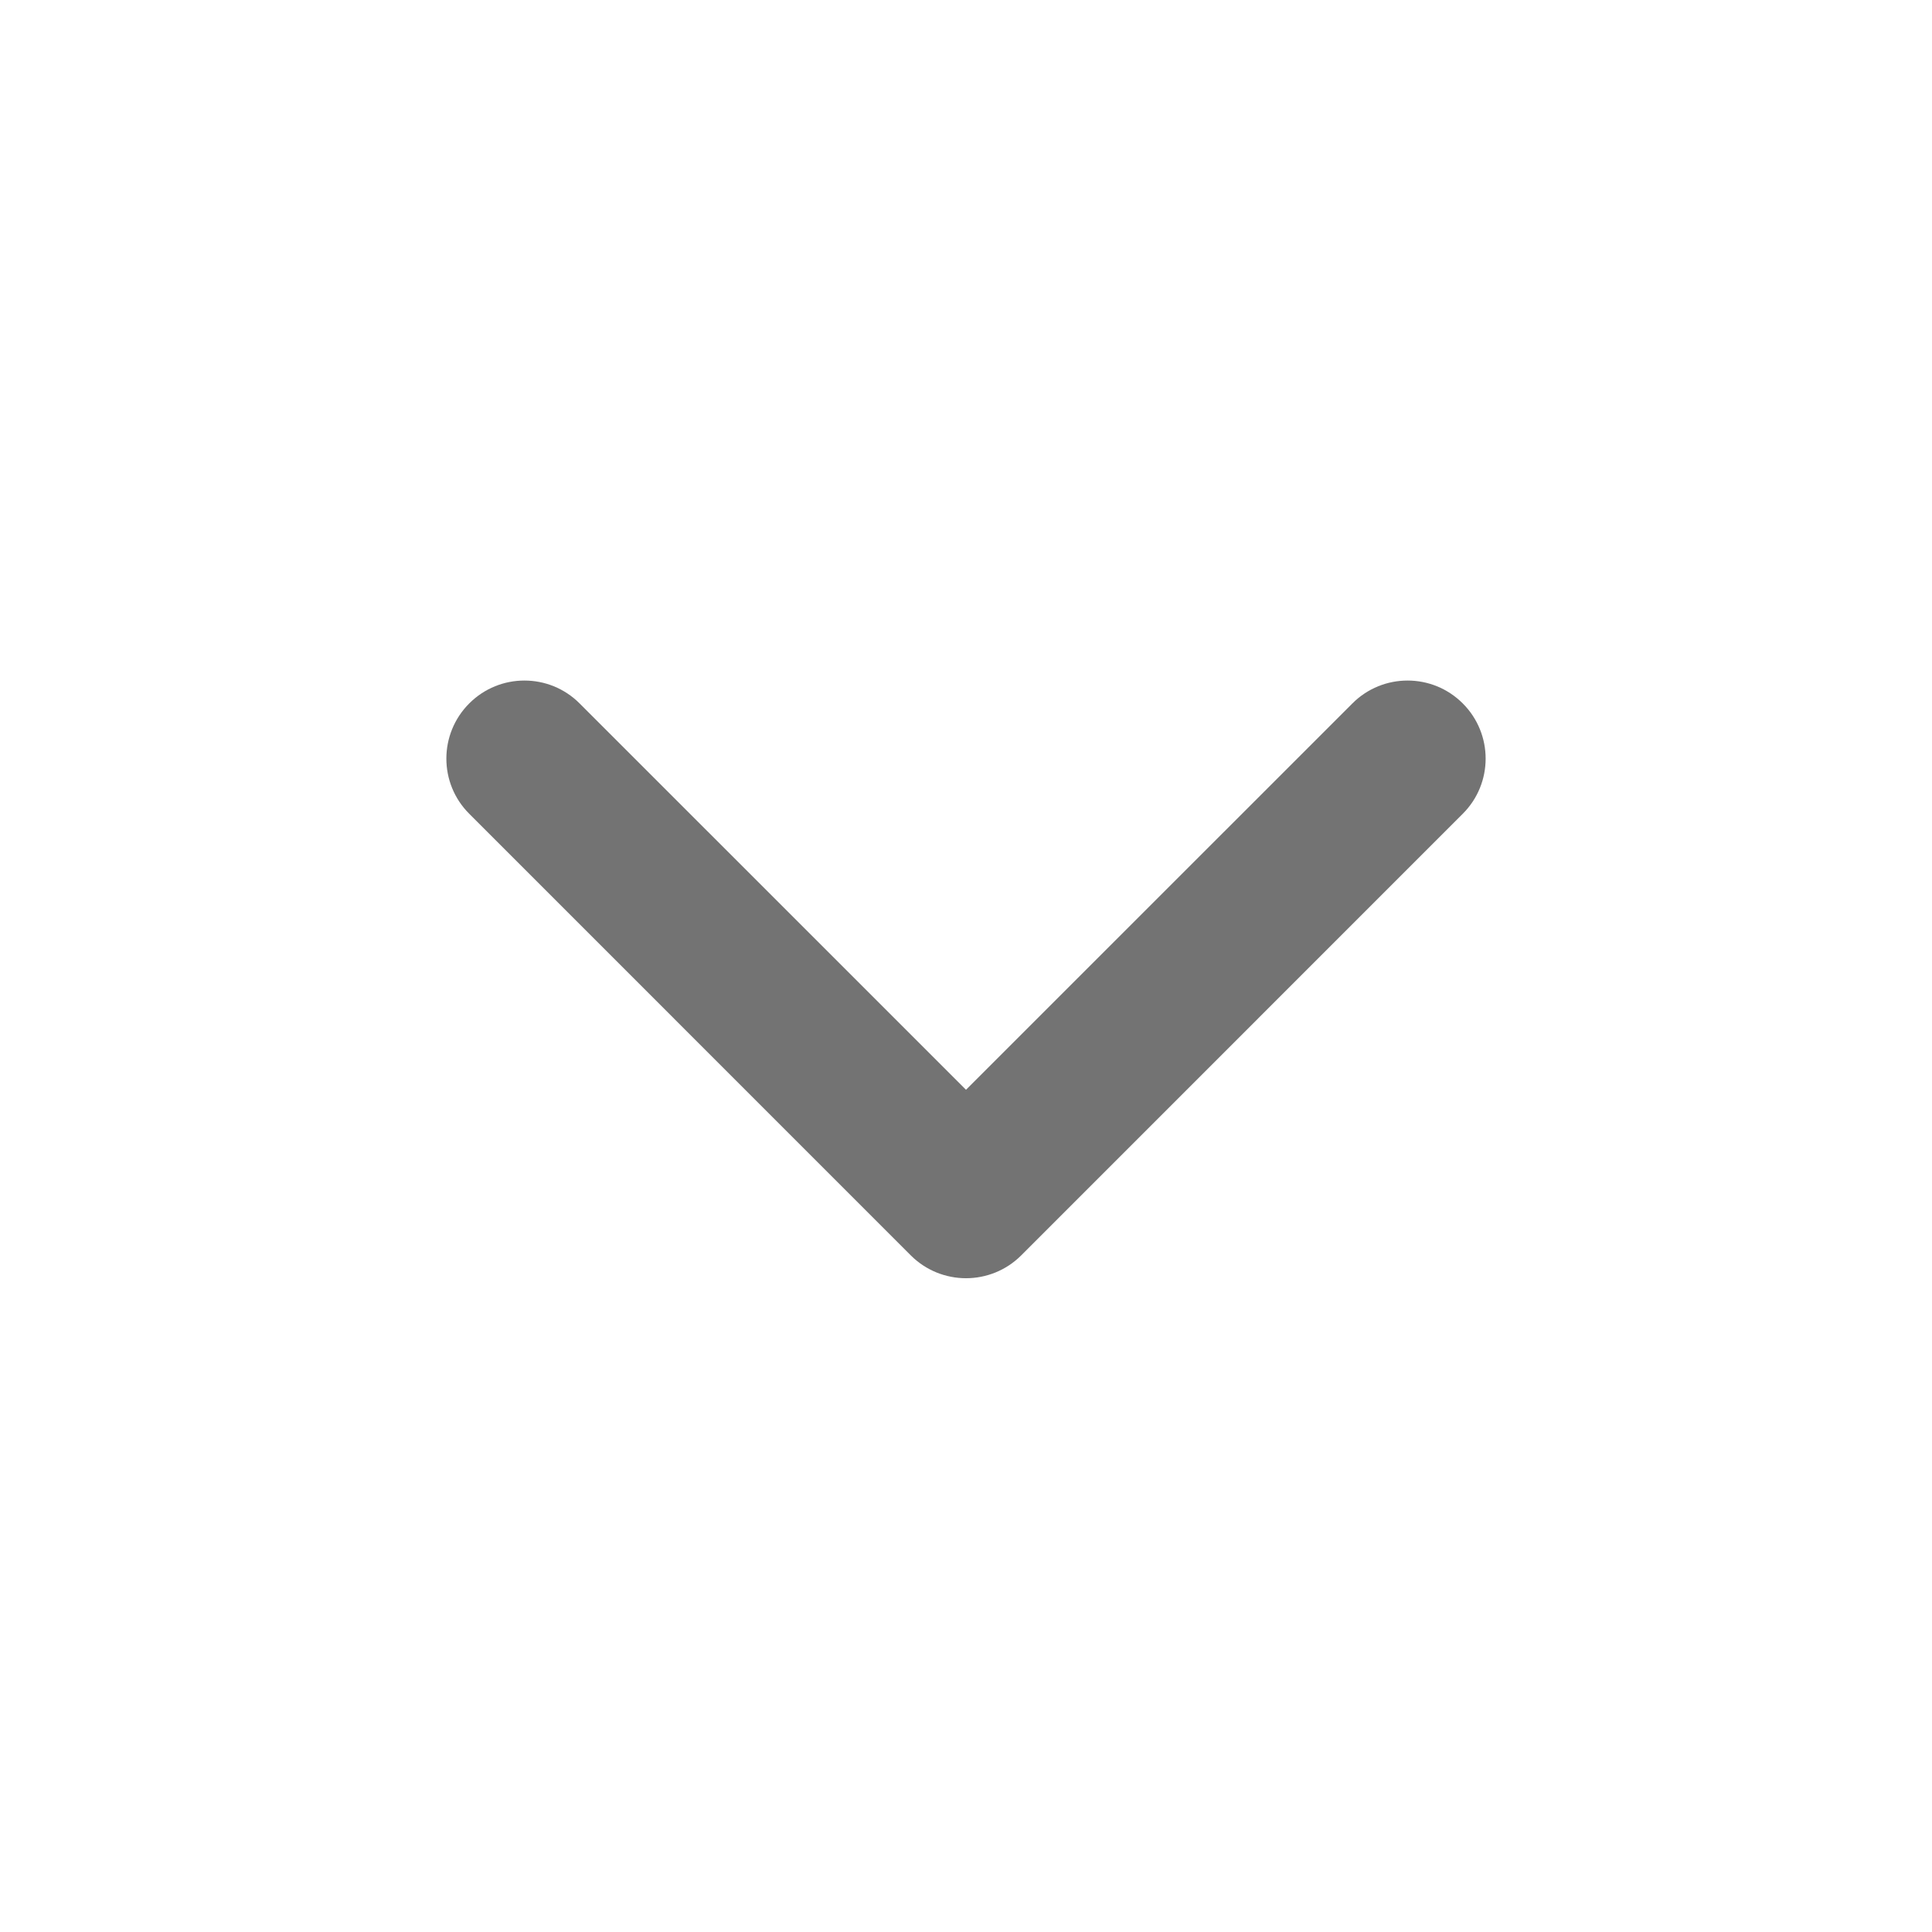 <svg width="33" height="33" viewBox="0 0 33 33" fill="none" xmlns="http://www.w3.org/2000/svg">
<g clip-path="url(#clip0_5324_4420)">
<path fill-rule="evenodd" clip-rule="evenodd" d="M17.443 21.443C16.922 21.963 16.078 21.963 15.557 21.443L8.015 13.9C7.494 13.38 7.494 12.536 8.015 12.015C8.535 11.494 9.38 11.494 9.9 12.015L16.5 18.614L23.1 12.015C23.62 11.494 24.465 11.494 24.985 12.015C25.506 12.536 25.506 13.38 24.985 13.9L17.443 21.443Z" fill="#737373"/>
</g>
<defs>
<clipPath id="clip0_5324_4420">
<rect width="32" height="32" fill="white" transform="translate(0.5 0.5)"/>
</clipPath>
</defs>
</svg>

